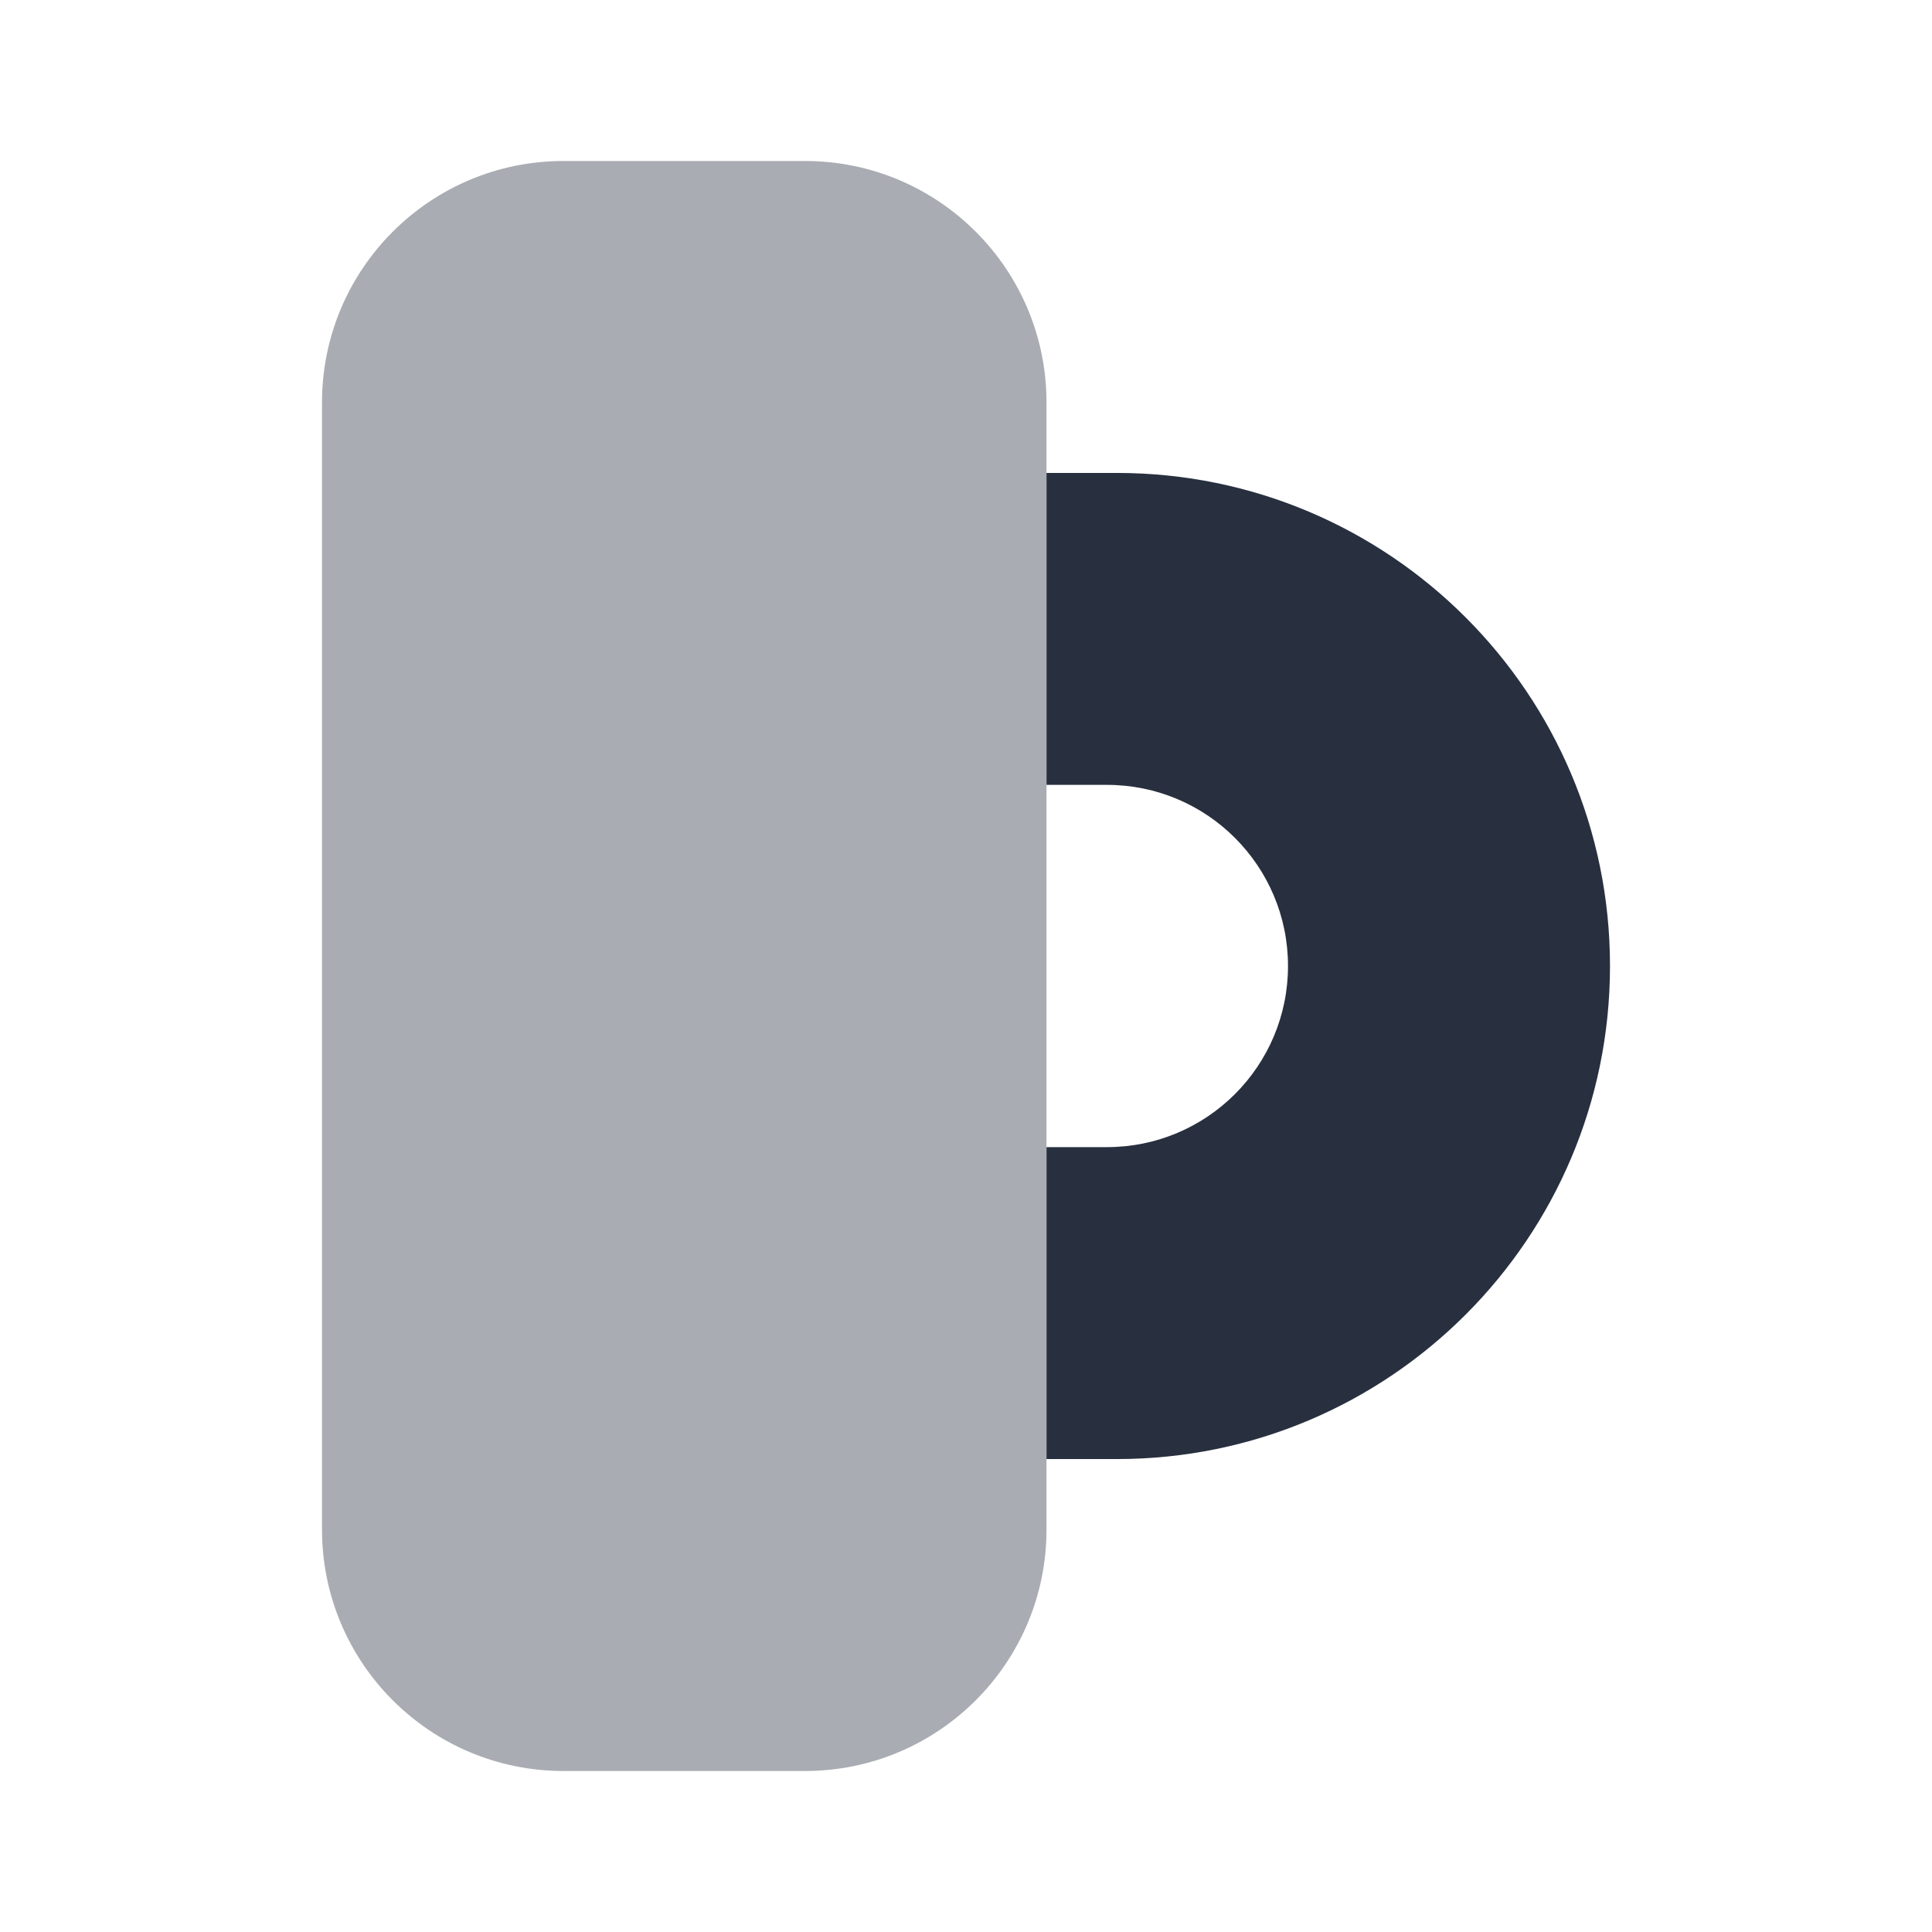 <svg width="24" height="24" viewBox="0 0 24 24" fill="none" xmlns="http://www.w3.org/2000/svg">
    <path opacity="0.4"
          d="M13 19C13 20.657 11.657 22 10 22H7C5.343 22 4 20.657 4 19L4 5C4 3.343 5.343 2 7 2L10 2C11.657 2 13 3.343 13 5L13 19Z"
          fill="#28303F"/>
    <path fill-rule="evenodd" clip-rule="evenodd"
          d="M20 12C20 15.383 17.258 18.125 13.875 18.125H13V14.25H13.75C14.993 14.25 16 13.243 16 12C16 10.757 14.993 9.75 13.75 9.75H13V5.875H13.875C17.258 5.875 20 8.617 20 12Z"
          fill="#28303F"/>
</svg>
